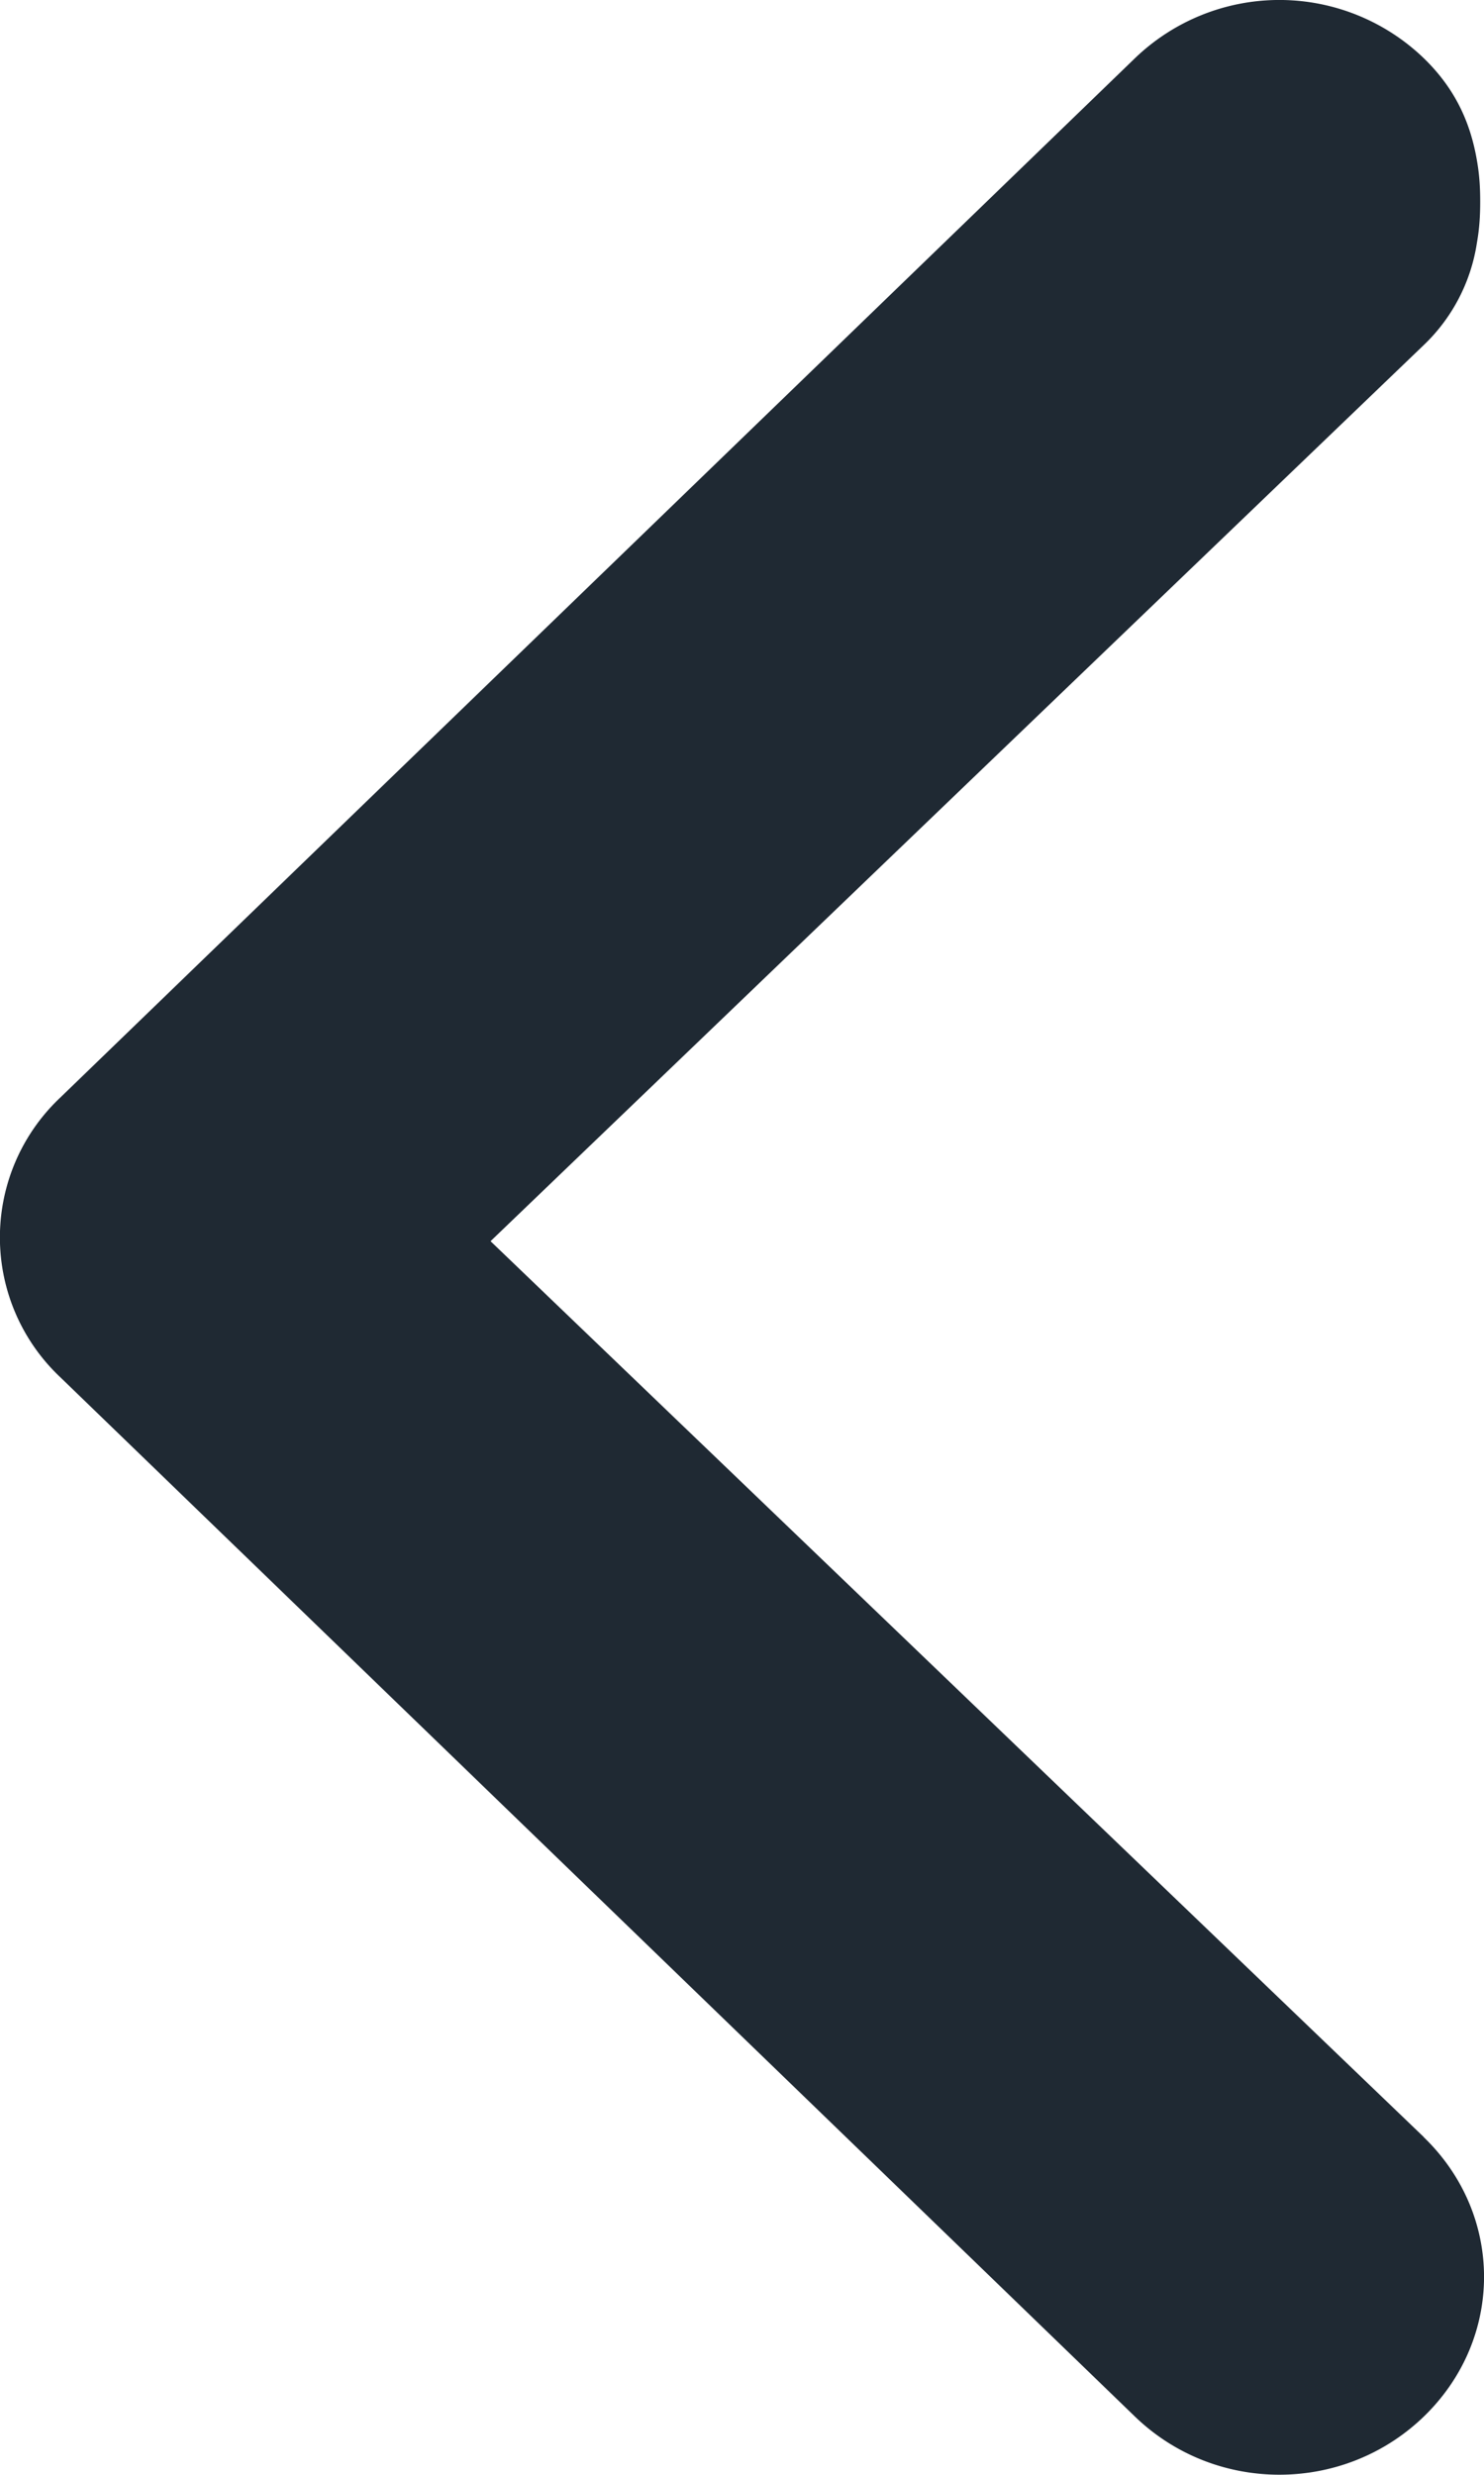 <svg width="9" height="15" viewBox="0 0 9 15" xmlns="http://www.w3.org/2000/svg"><path d="M8.635 12.954c.487.47.487 1.222 0 1.693-.487.47-1.265.47-1.752 0l-6.518-6.3a1.164 1.164 0 010-1.694l6.518-6.3a1.263 1.263 0 011.752 0c.196.19.284.398.322.619.017.096.02.178.02.25 0 .072-.003.154-.02.25a1.08 1.08 0 01-.325.622L2.975 7.523l5.66 5.43z" fill="#1F2933"/></svg>